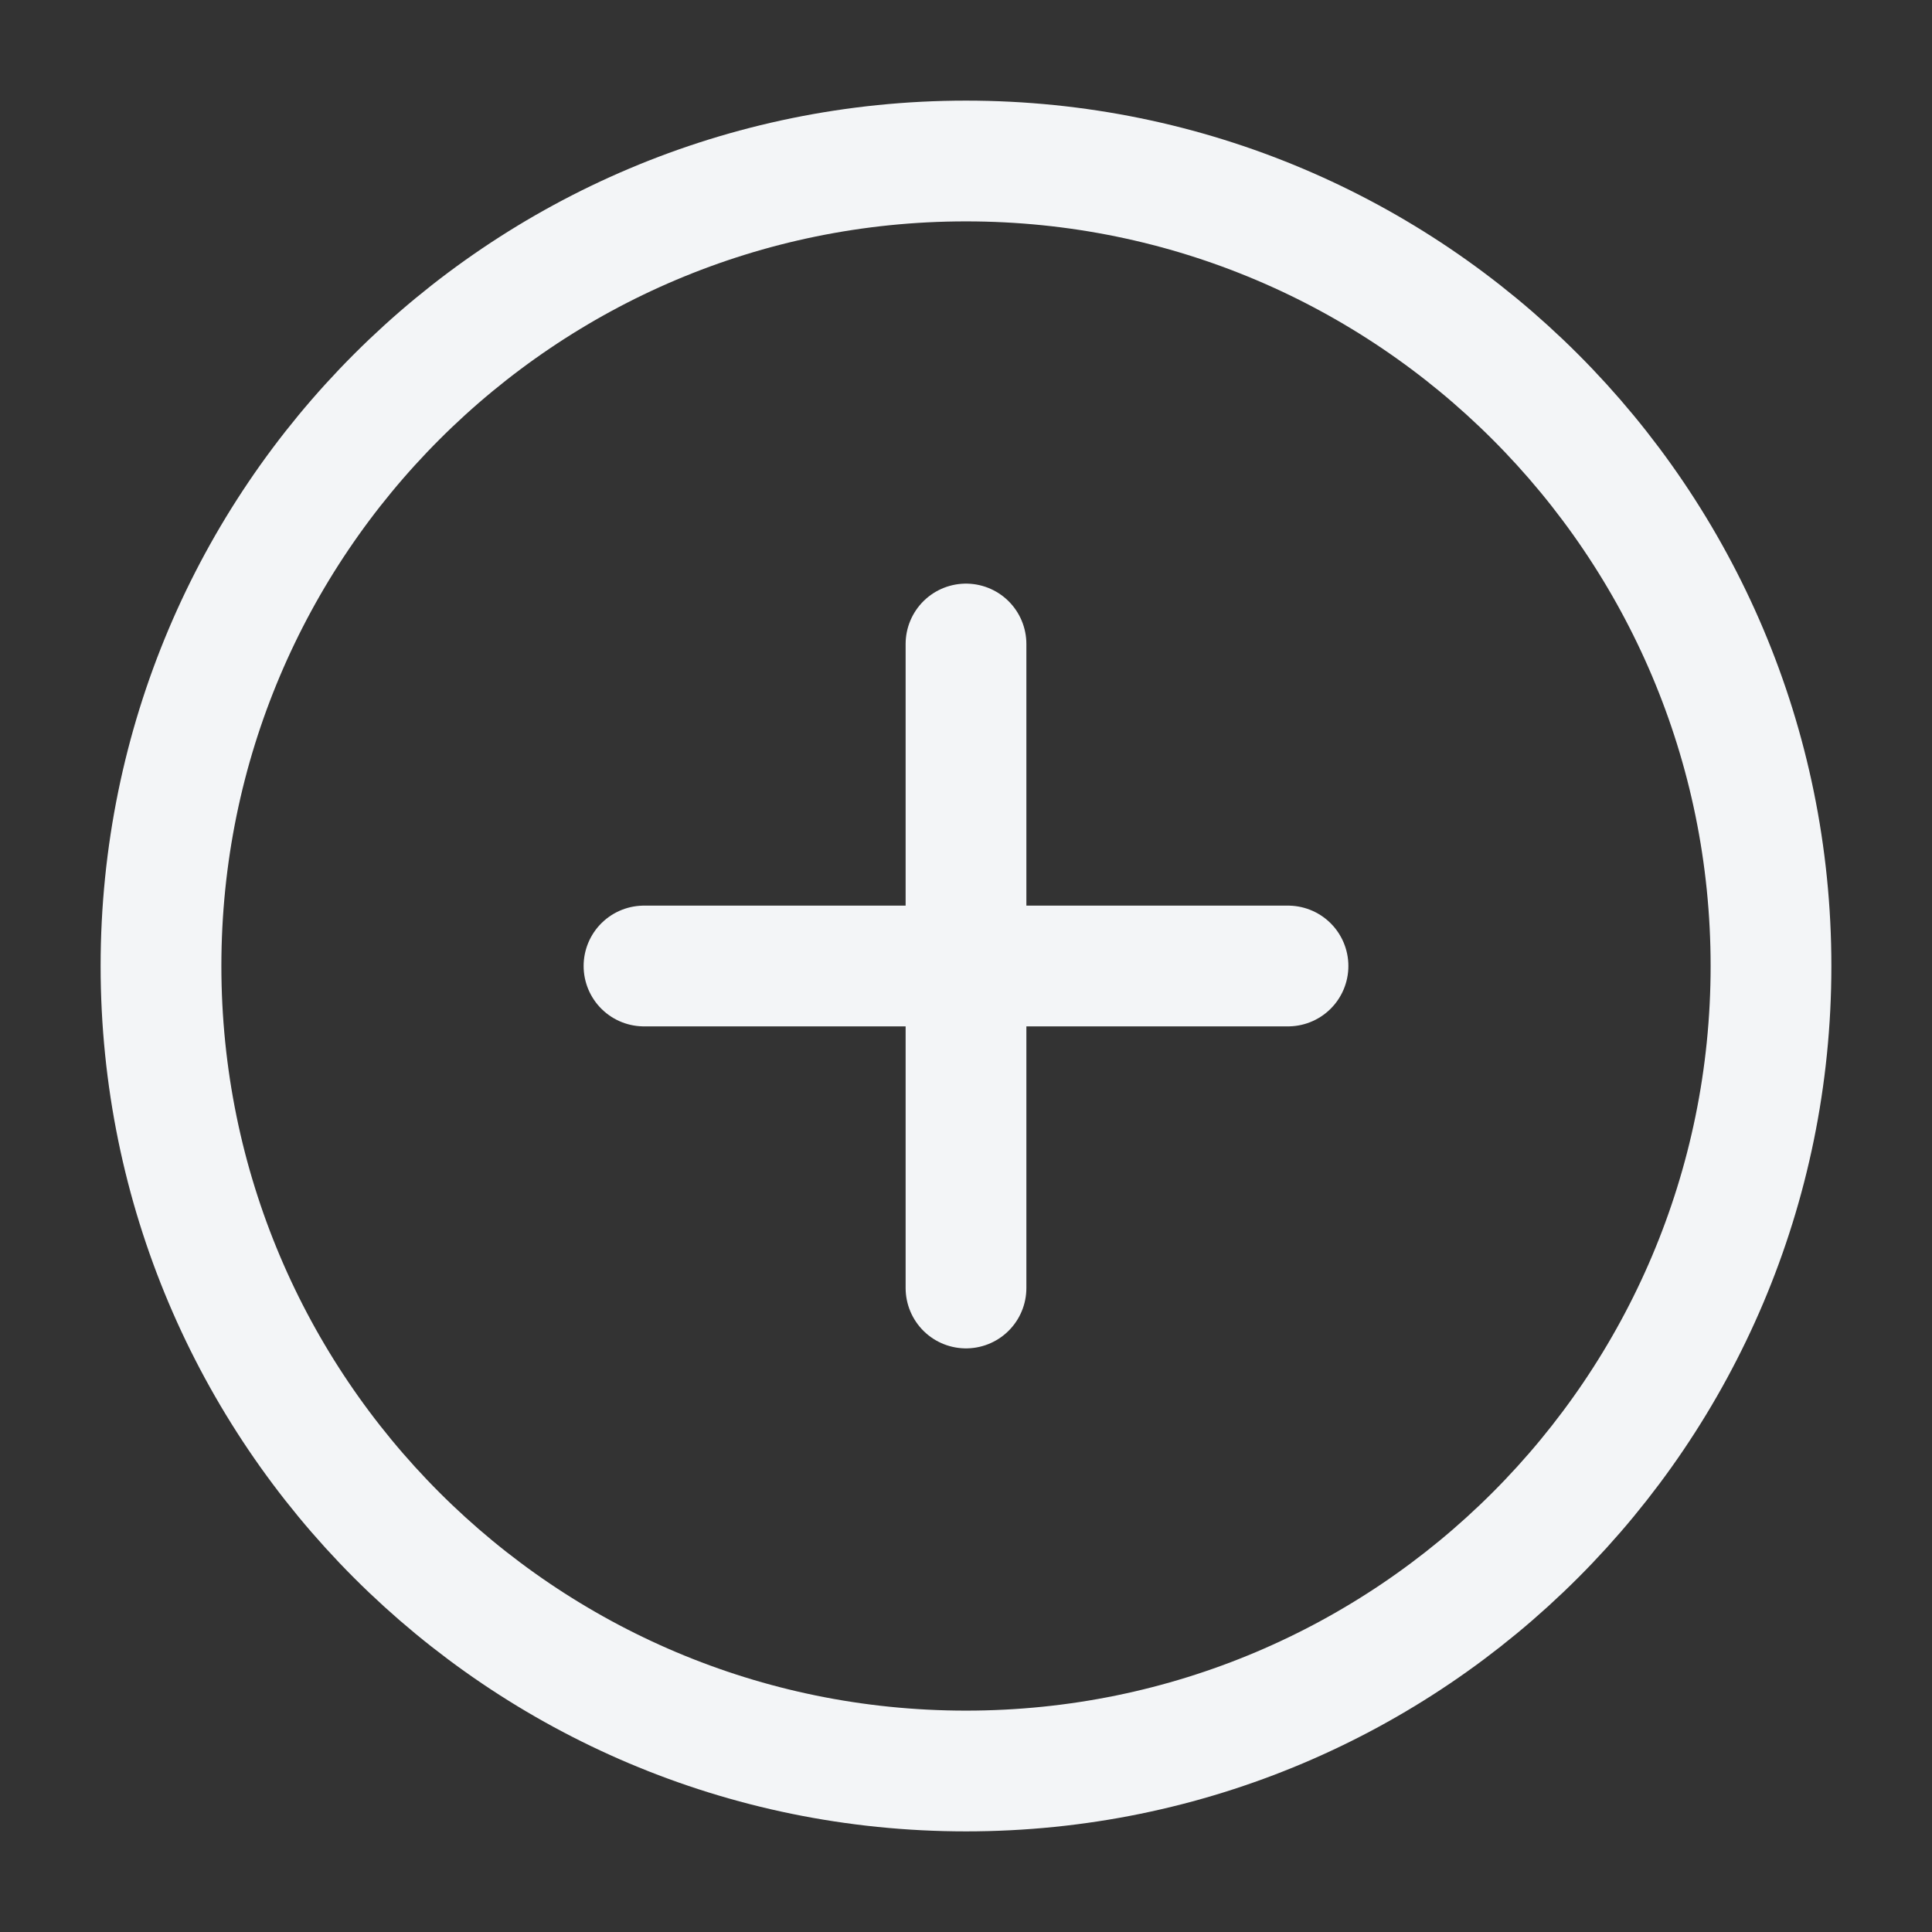 <svg width="24" height="24" viewBox="0 0 24 24" fill="none" xmlns="http://www.w3.org/2000/svg">
<rect x="0" y="0" width="24" height="24" fill="#333333" stroke="none"/>
<path d="M22 12C22 6.477 17.523 2 12 2C6.477 2 2 6.477 2 12C2 17.523 6.477 22 12 22C17.523 22 22 17.523 22 12Z" stroke="#F3F5F7" stroke-width="1.5"/>
<path d="M12 8V16M16 12L8 12" stroke="#F3F5F7" stroke-width="1.5" stroke-linecap="round" stroke-linejoin="round"/>
</svg>
